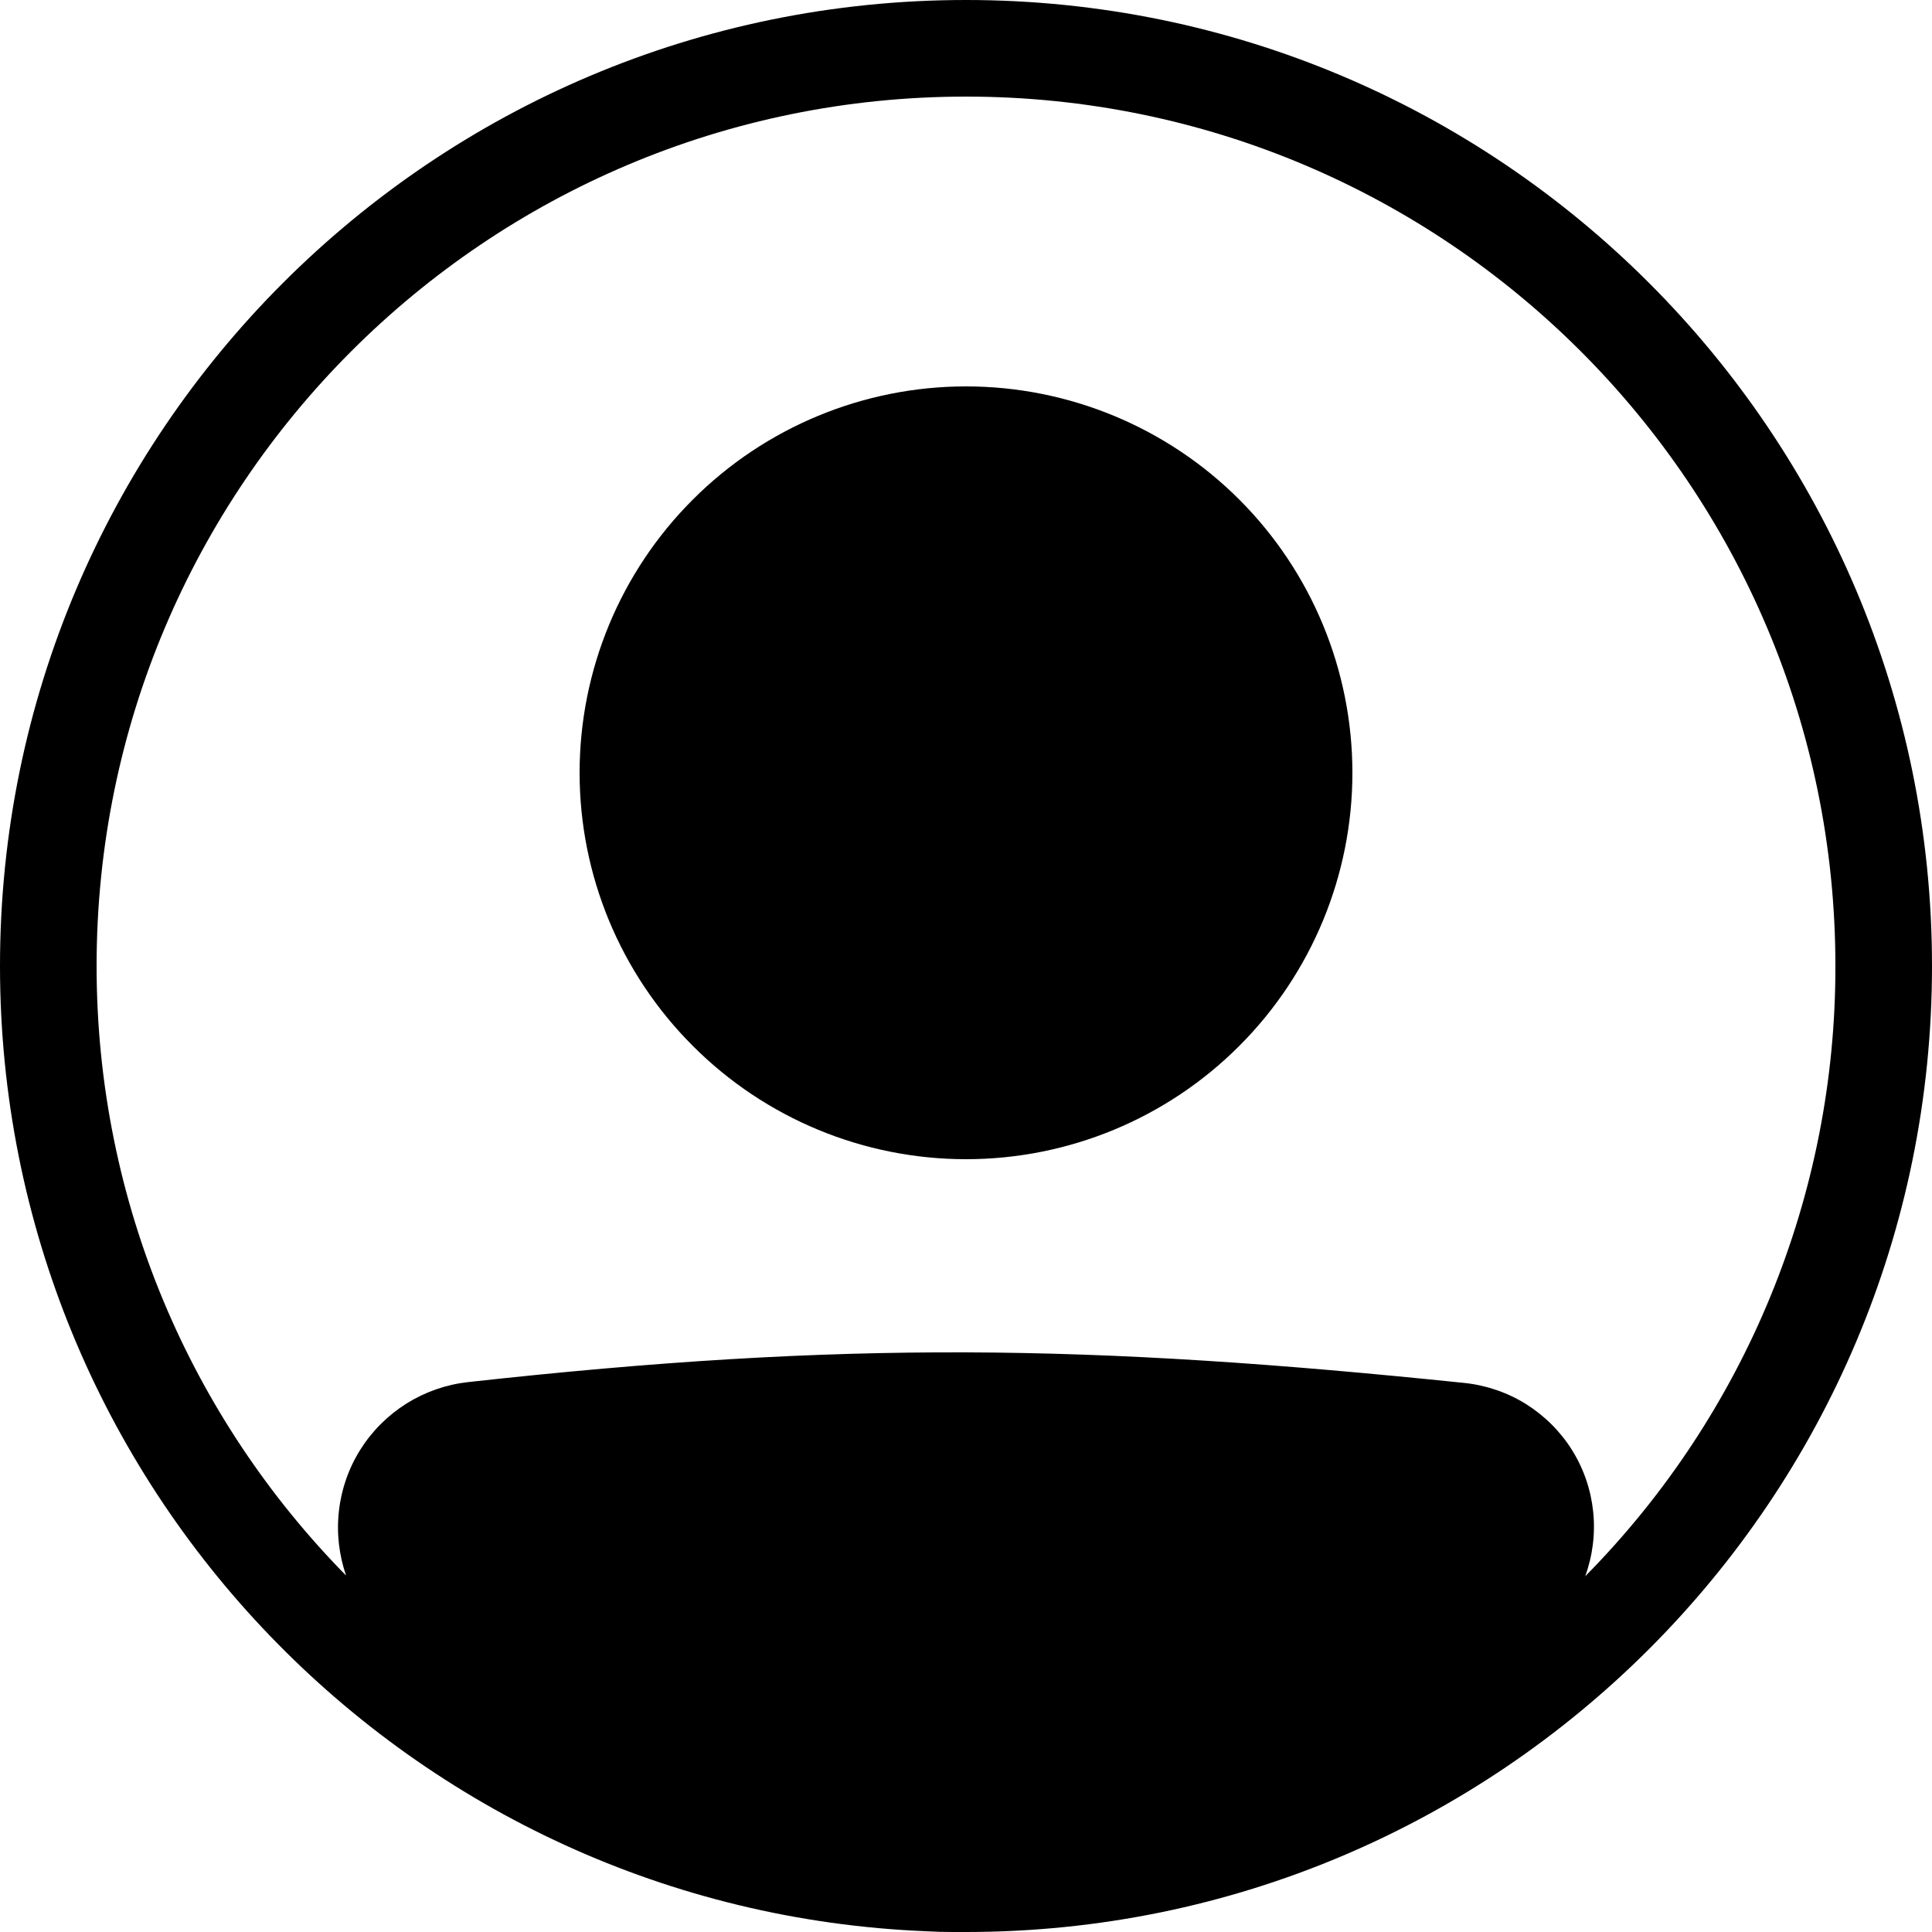 <svg width="16" height="16" viewBox="0 0 16 16" fill="none" xmlns="http://www.w3.org/2000/svg">
<path d="M11.2 6.4C11.2 7.248 10.863 8.062 10.263 8.662C9.663 9.263 8.849 9.6 8 9.6C7.152 9.6 6.338 9.263 5.738 8.662C5.137 8.062 4.8 7.248 4.8 6.4C4.8 5.551 5.137 4.737 5.738 4.137C6.338 3.537 7.152 3.2 8 3.2C8.849 3.2 9.663 3.537 10.263 4.137C10.863 4.737 11.2 5.551 11.2 6.4Z" fill="black"/>
<path fill-rule="evenodd" clip-rule="evenodd" d="M7.674 15.994C3.407 15.822 0 12.309 0 8C0 3.582 3.582 0 8 0C12.418 0 16 3.582 16 8C16 12.418 12.418 16 8 16H7.89C7.818 16 7.746 15.998 7.674 15.994ZM2.866 13.048C2.807 12.876 2.786 12.693 2.807 12.512C2.827 12.332 2.888 12.158 2.985 12.004C3.082 11.85 3.213 11.72 3.367 11.623C3.521 11.527 3.695 11.466 3.876 11.446C6.994 11.101 9.025 11.132 12.128 11.453C12.309 11.472 12.484 11.532 12.638 11.628C12.792 11.725 12.923 11.855 13.019 12.009C13.116 12.164 13.175 12.338 13.194 12.519C13.213 12.7 13.19 12.883 13.128 13.054C14.458 11.708 15.203 9.892 15.2 8C15.2 4.024 11.976 0.8 8 0.8C4.024 0.8 0.8 4.024 0.8 8C0.8 9.966 1.588 11.749 2.866 13.048Z" fill="black"/>
</svg>
